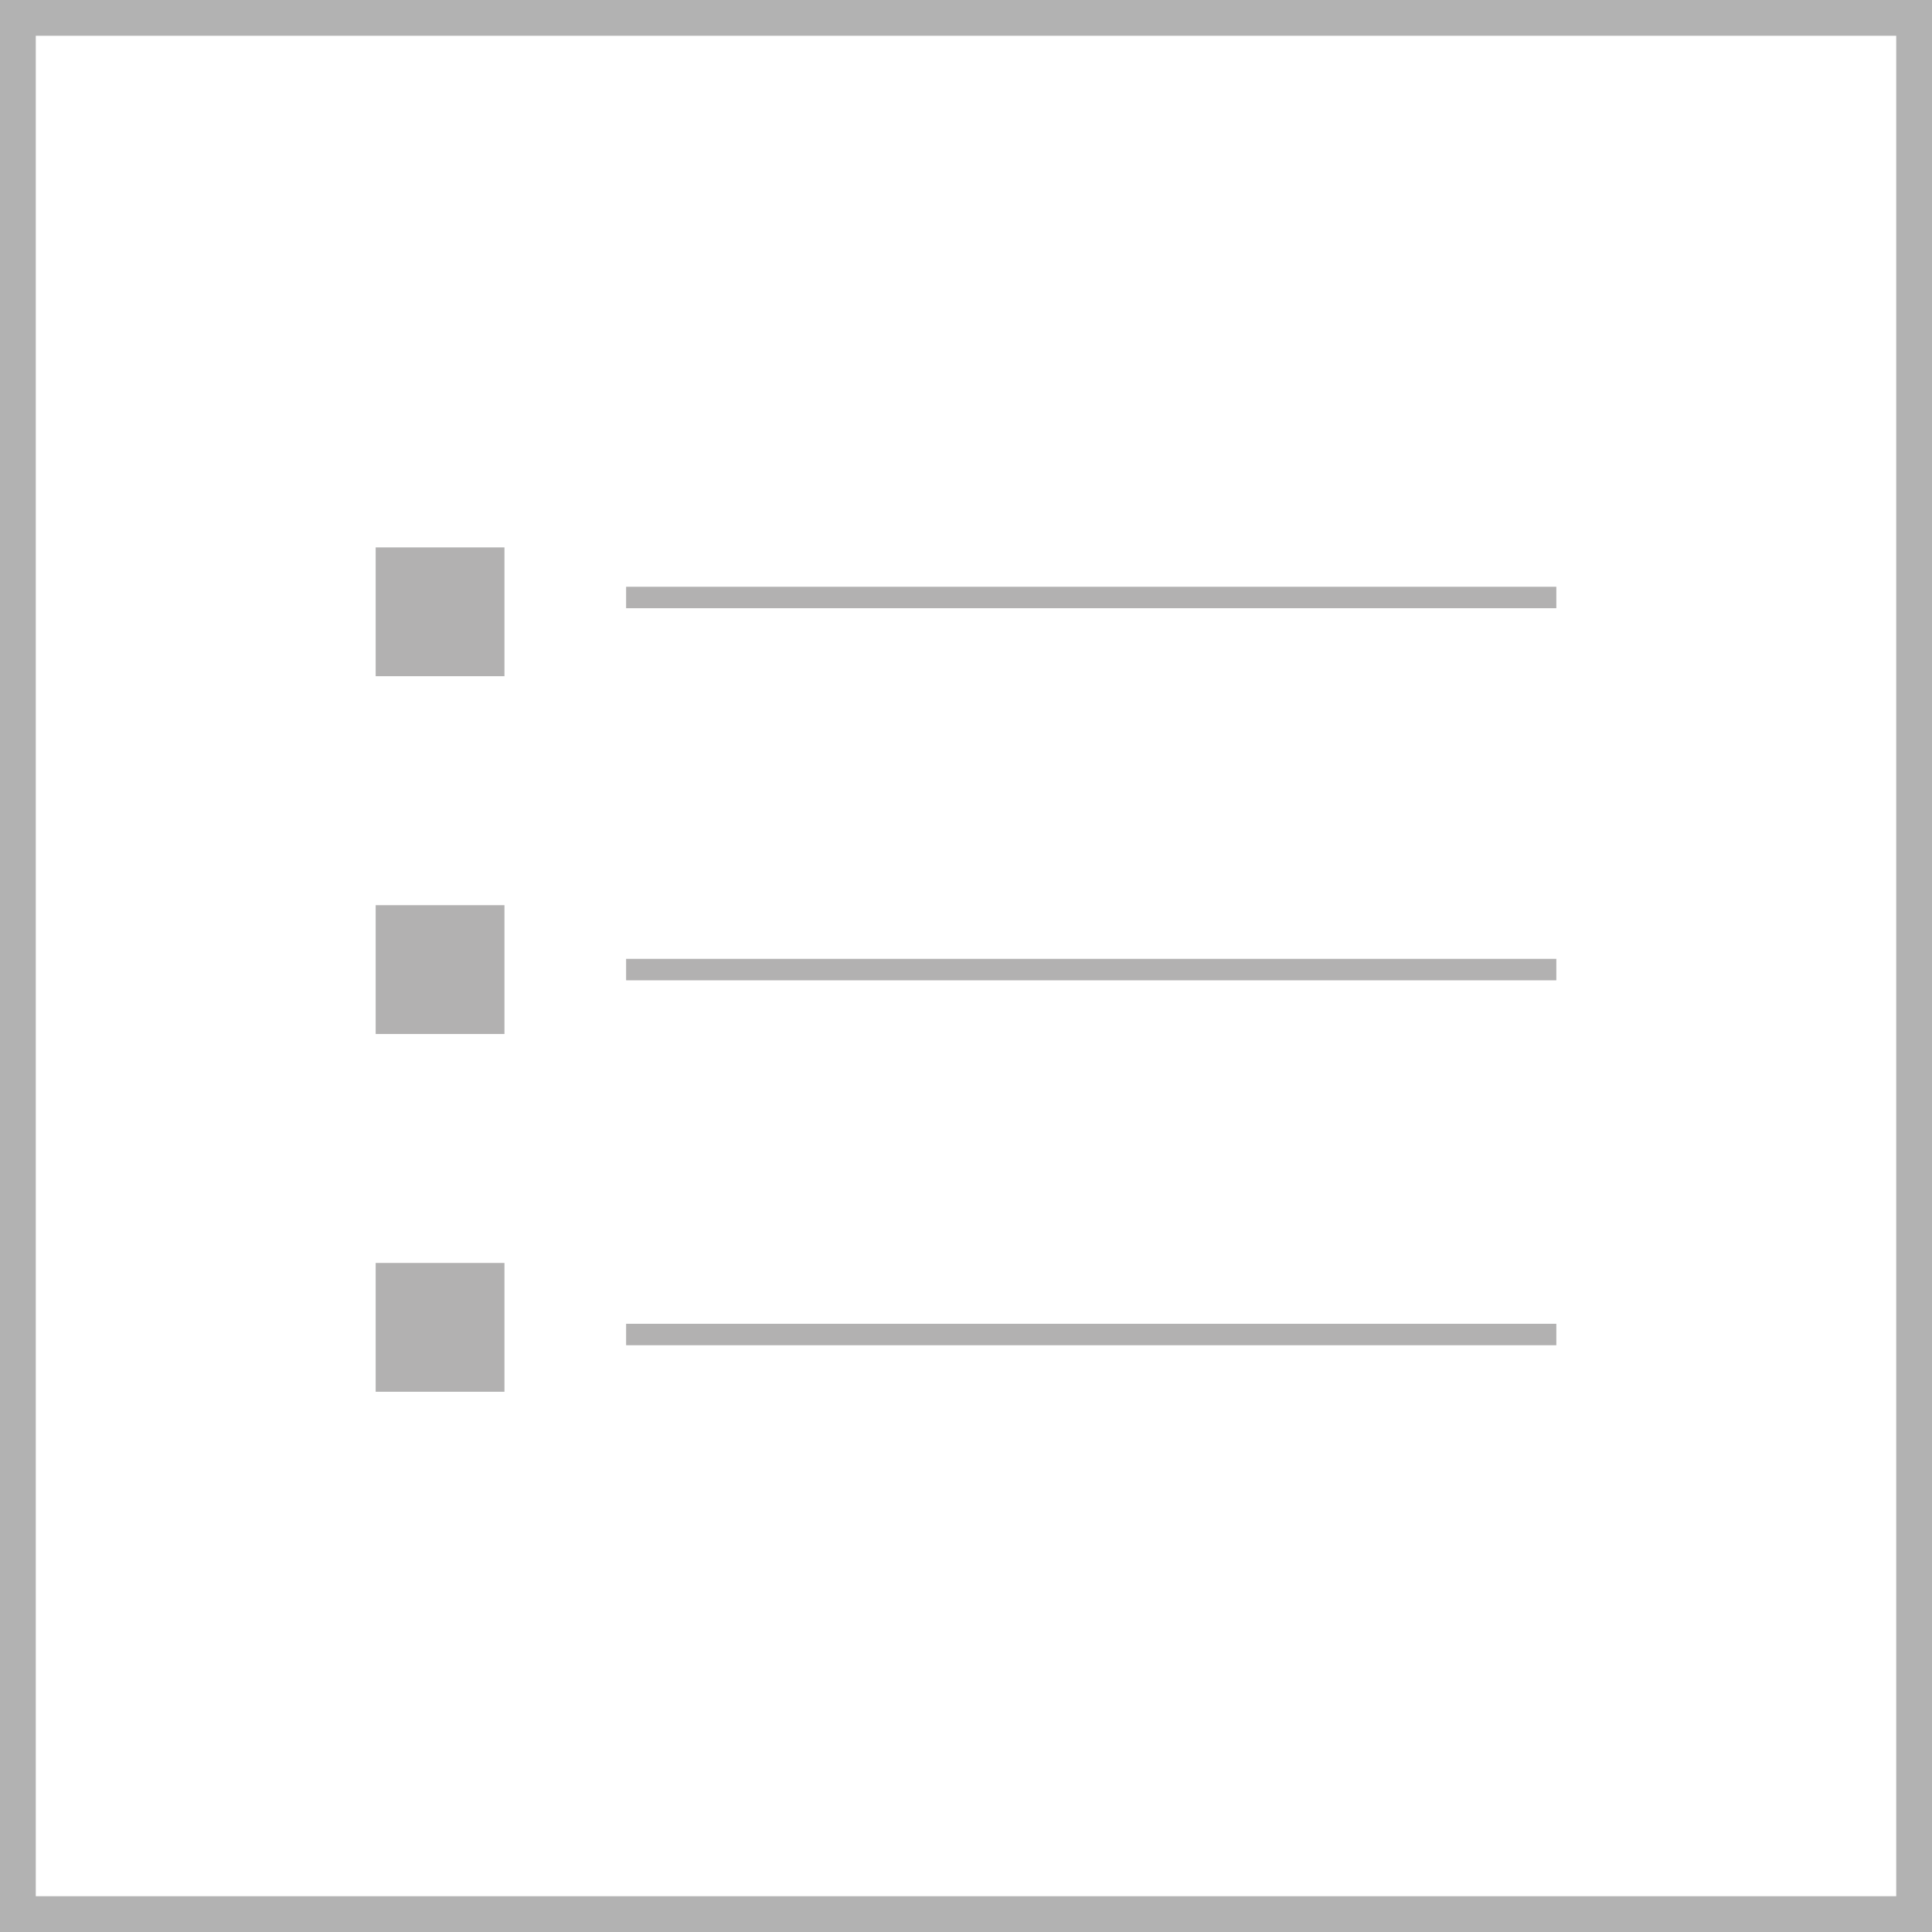 <?xml version="1.0" encoding="utf-8"?>
<!-- Generator: Adobe Illustrator 26.2.1, SVG Export Plug-In . SVG Version: 6.00 Build 0)  -->
<svg version="1.1" id="Ebene_1" xmlns="http://www.w3.org/2000/svg" xmlns:xlink="http://www.w3.org/1999/xlink" x="0px" y="0px"
	 width="27px" height="27px" viewBox="0 0 27 27" enable-background="new 0 0 27 27" xml:space="preserve">
<polygon fill="none" stroke="#B2B2B2" stroke-width="0.5" stroke-miterlimit="10" points="0.25,0.55 0.25,26.55 0.25,26.75 
	0.45,26.75 26.45,26.75 26.75,26.75 26.75,26.55 26.75,0.55 26.75,0.25 26.45,0.25 0.45,0.25 0.25,0.25 "/>
<path fill="none" stroke="#B2B1B1" stroke-width="0.3" stroke-miterlimit="10" d="M21.75,18.65h-13 M21.75,13.55h-13 M21.75,8.35
	h-13"/>
<rect x="5.25" y="7.65" fill="#B2B1B1" width="1.8" height="1.8"/>
<rect x="5.25" y="12.65" fill="#B2B1B1" width="1.8" height="1.8"/>
<rect x="5.25" y="17.65" fill="#B2B1B1" width="1.8" height="1.8"/>
</svg>

